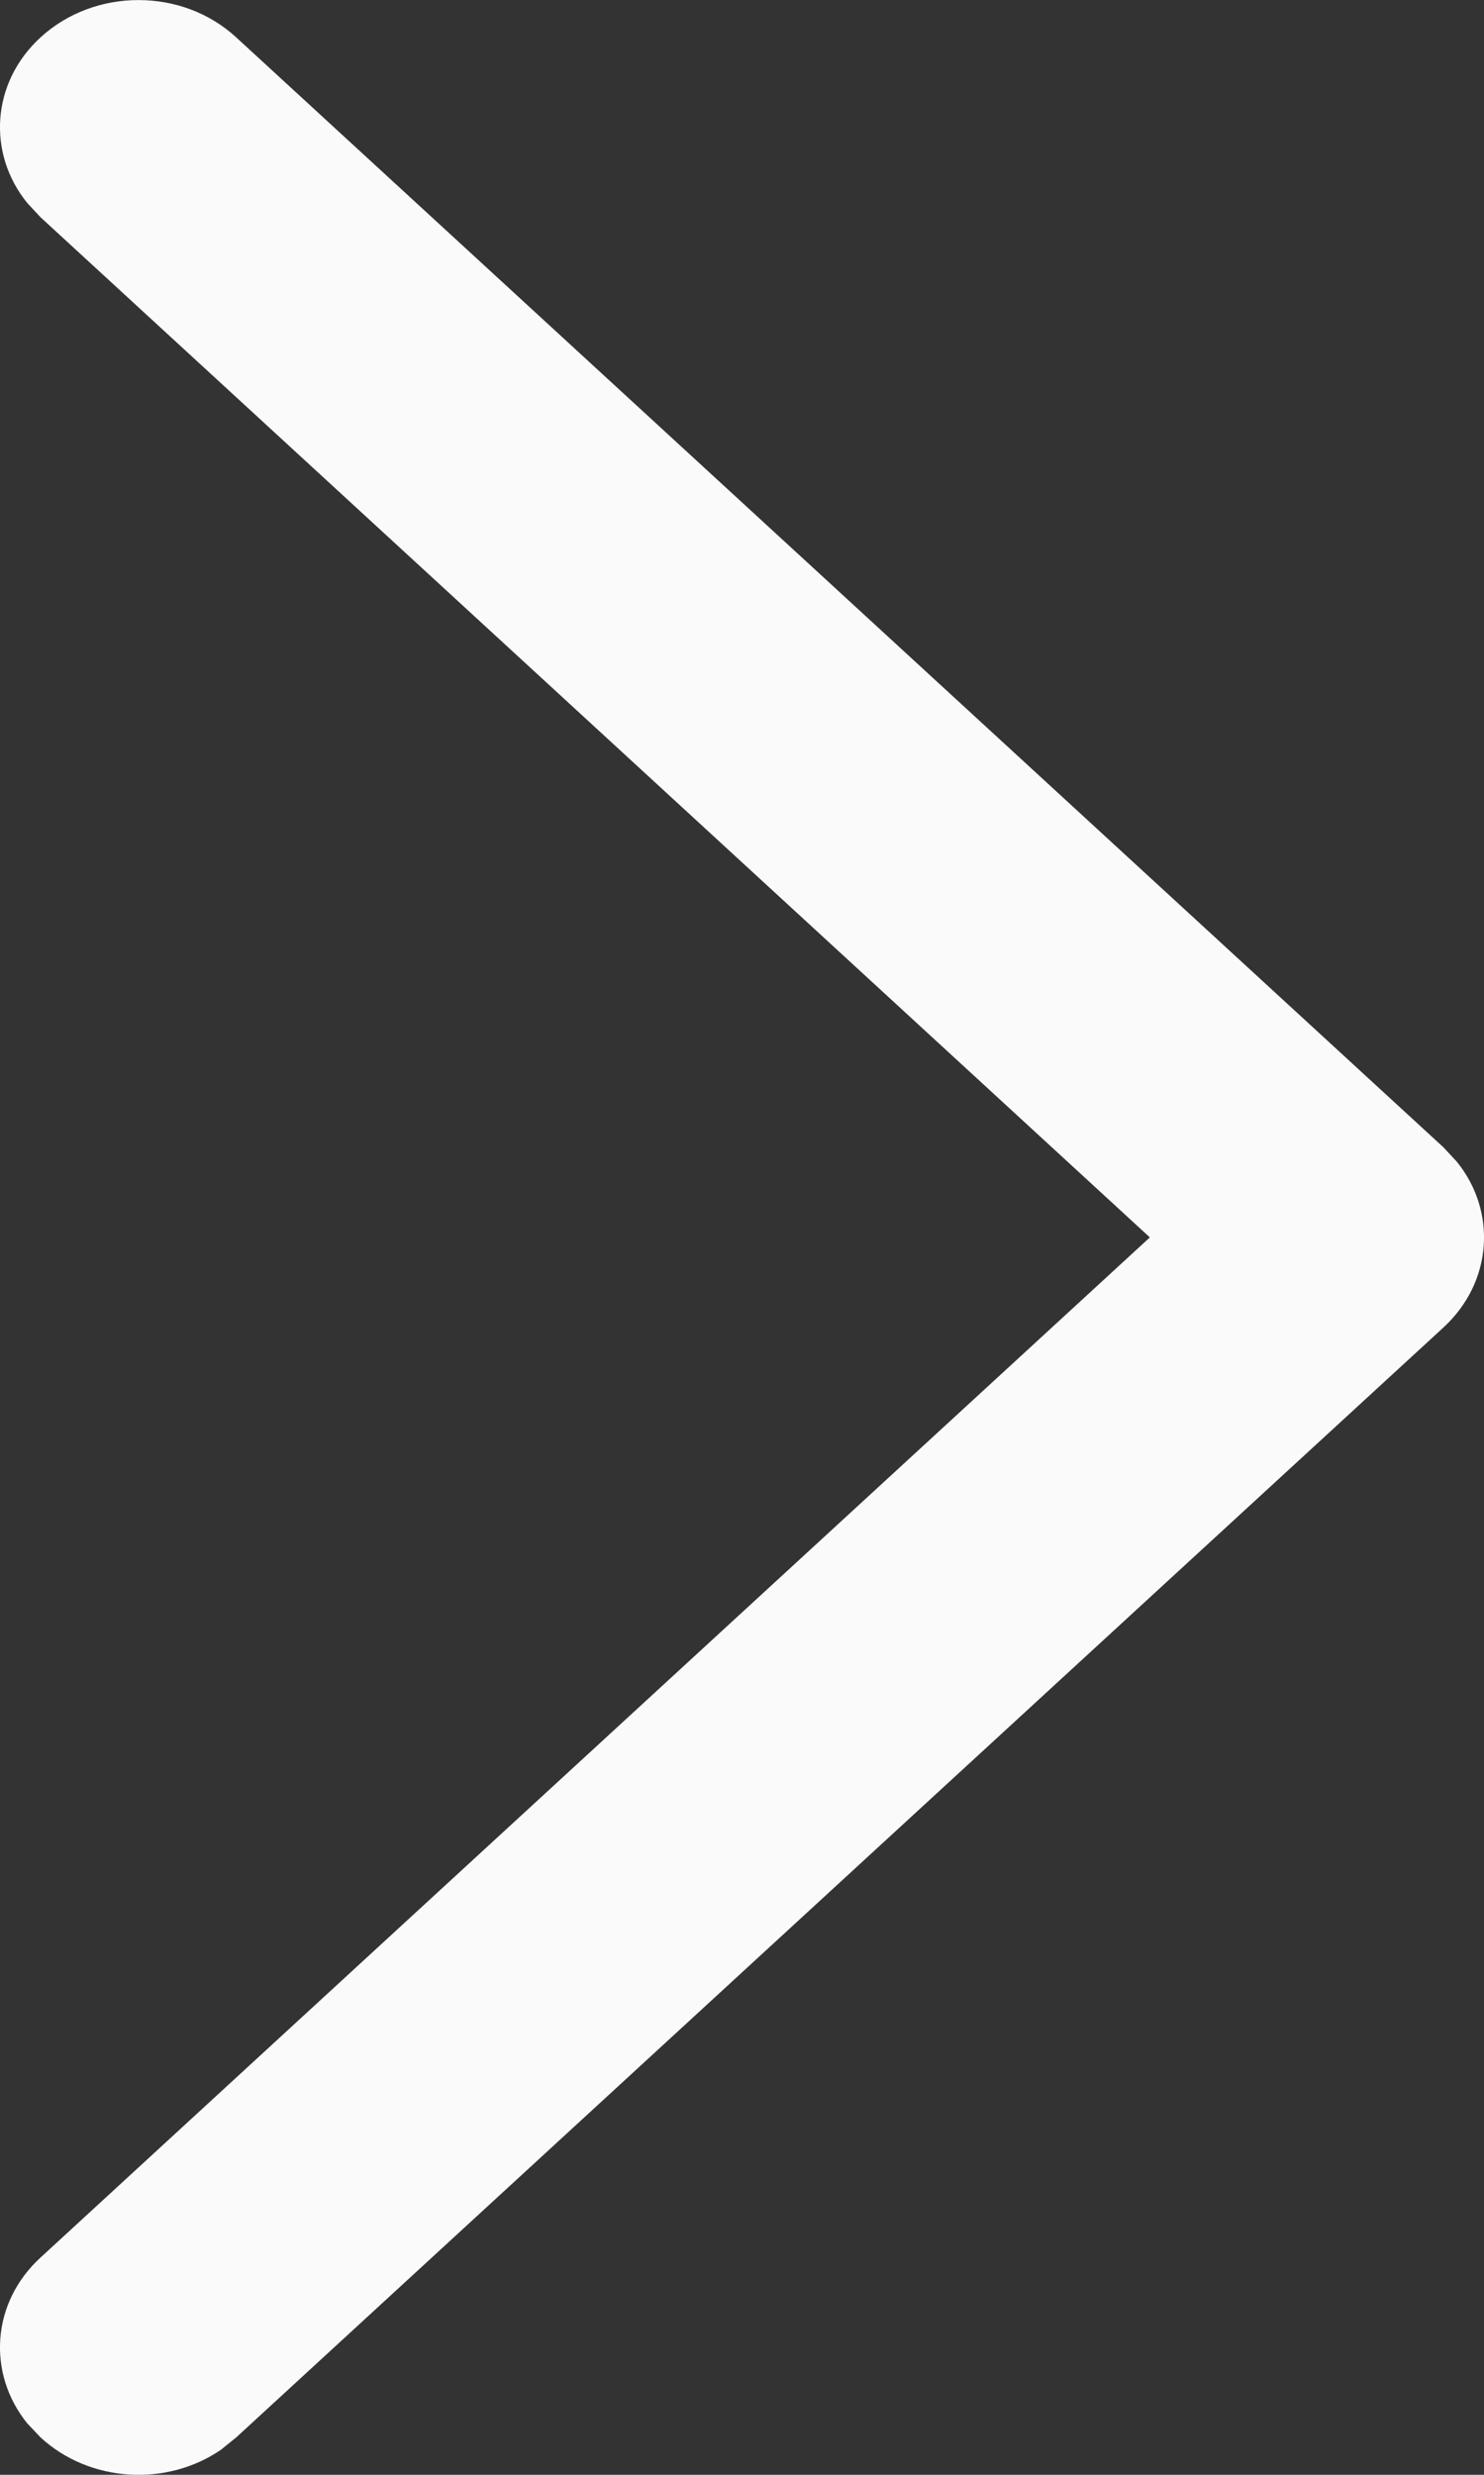 <svg width="6" height="10" viewBox="0 0 6 10" fill="none" xmlns="http://www.w3.org/2000/svg">
<rect x="0" y="0" width="6" height="10" fill="#333333" stroke="none"/>
<path d="M0.164 0.151C-0.035 0.333 -0.053 0.619 0.11 0.82L0.164 0.878L4.649 5L0.164 9.122C-0.035 9.304 -0.053 9.59 0.11 9.792L0.164 9.849C0.363 10.032 0.674 10.049 0.893 9.899L0.955 9.849L5.836 5.364C6.035 5.181 6.053 4.895 5.89 4.694L5.836 4.636L0.955 0.151C0.737 -0.05 0.383 -0.05 0.164 0.151Z" fill="#FAFAFA"/>
</svg>
